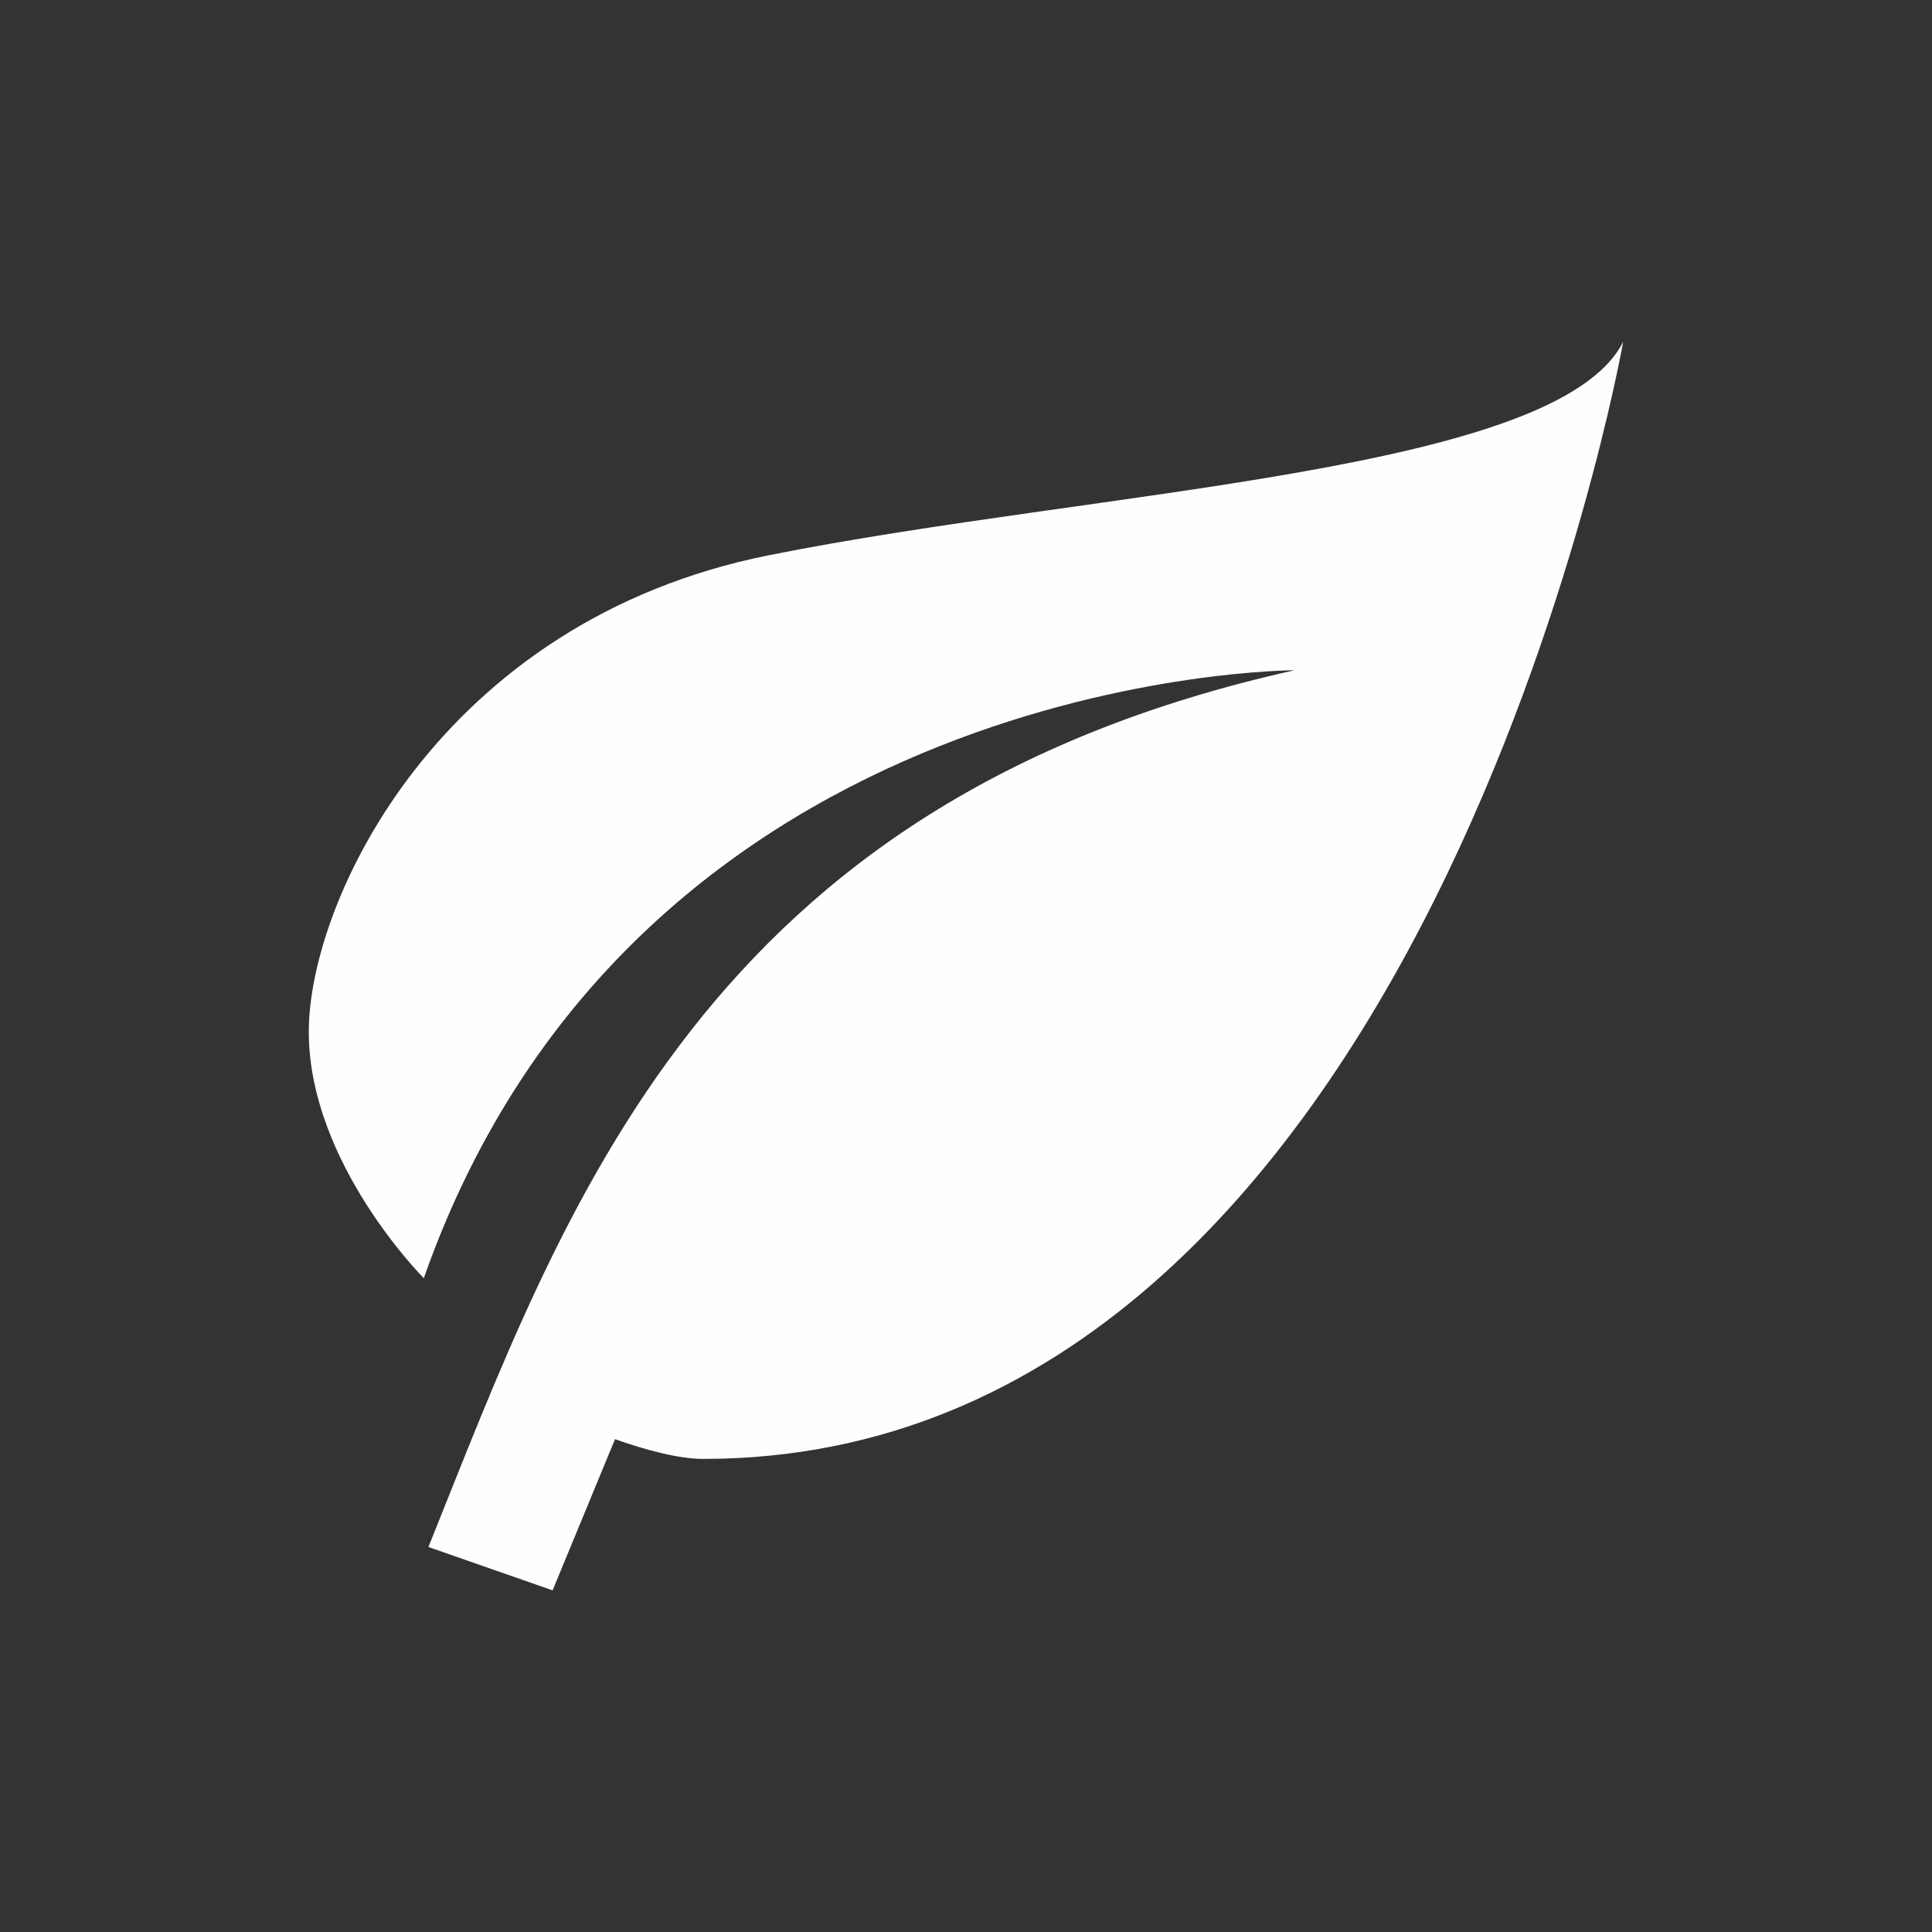 <?xml version="1.0" encoding="UTF-8"?>
<!DOCTYPE svg PUBLIC "-//W3C//DTD SVG 1.1//EN" "http://www.w3.org/Graphics/SVG/1.1/DTD/svg11.dtd">
<!-- Creator: CorelDRAW 2019 (64-Bit) -->
<svg xmlns="http://www.w3.org/2000/svg" xml:space="preserve" width="234px" height="234px" version="1.1" style="shape-rendering:geometricPrecision; text-rendering:geometricPrecision; image-rendering:optimizeQuality; fill-rule:evenodd; clip-rule:evenodd"
viewBox="0 0 234 234"
 xmlns:xlink="http://www.w3.org/1999/xlink">
 <rect x="0" y="0" width="234" height="234" fill="#333333" stroke="none"/>
 <defs>
  <style type="text/css">
   <![CDATA[
    .fil0 {fill:none}
    .fil1 {fill:#FEFEFE}
   ]]>
  </style>
 </defs>
 <g id="Слой_x0020_1">
  <polygon class="fil0" points="0,0 234,0 234,234 0,234 "/>
  <path class="fil1" d="M156.8 81.18c-71.64,15.92 -88.36,65.03 -104.91,106.19l15.04 5.25 7.56 -18.31c3.82,1.36 7.8,2.39 10.67,2.39 87.56,0 111.44,-135.32 111.44,-135.32 -7.96,15.92 -63.68,17.91 -103.48,25.87 -39.8,7.96 -55.72,41.79 -55.72,57.71 0,15.92 13.93,29.85 13.93,29.85 25.87,-73.63 105.47,-73.63 105.47,-73.63z"/>
 </g>
</svg>

